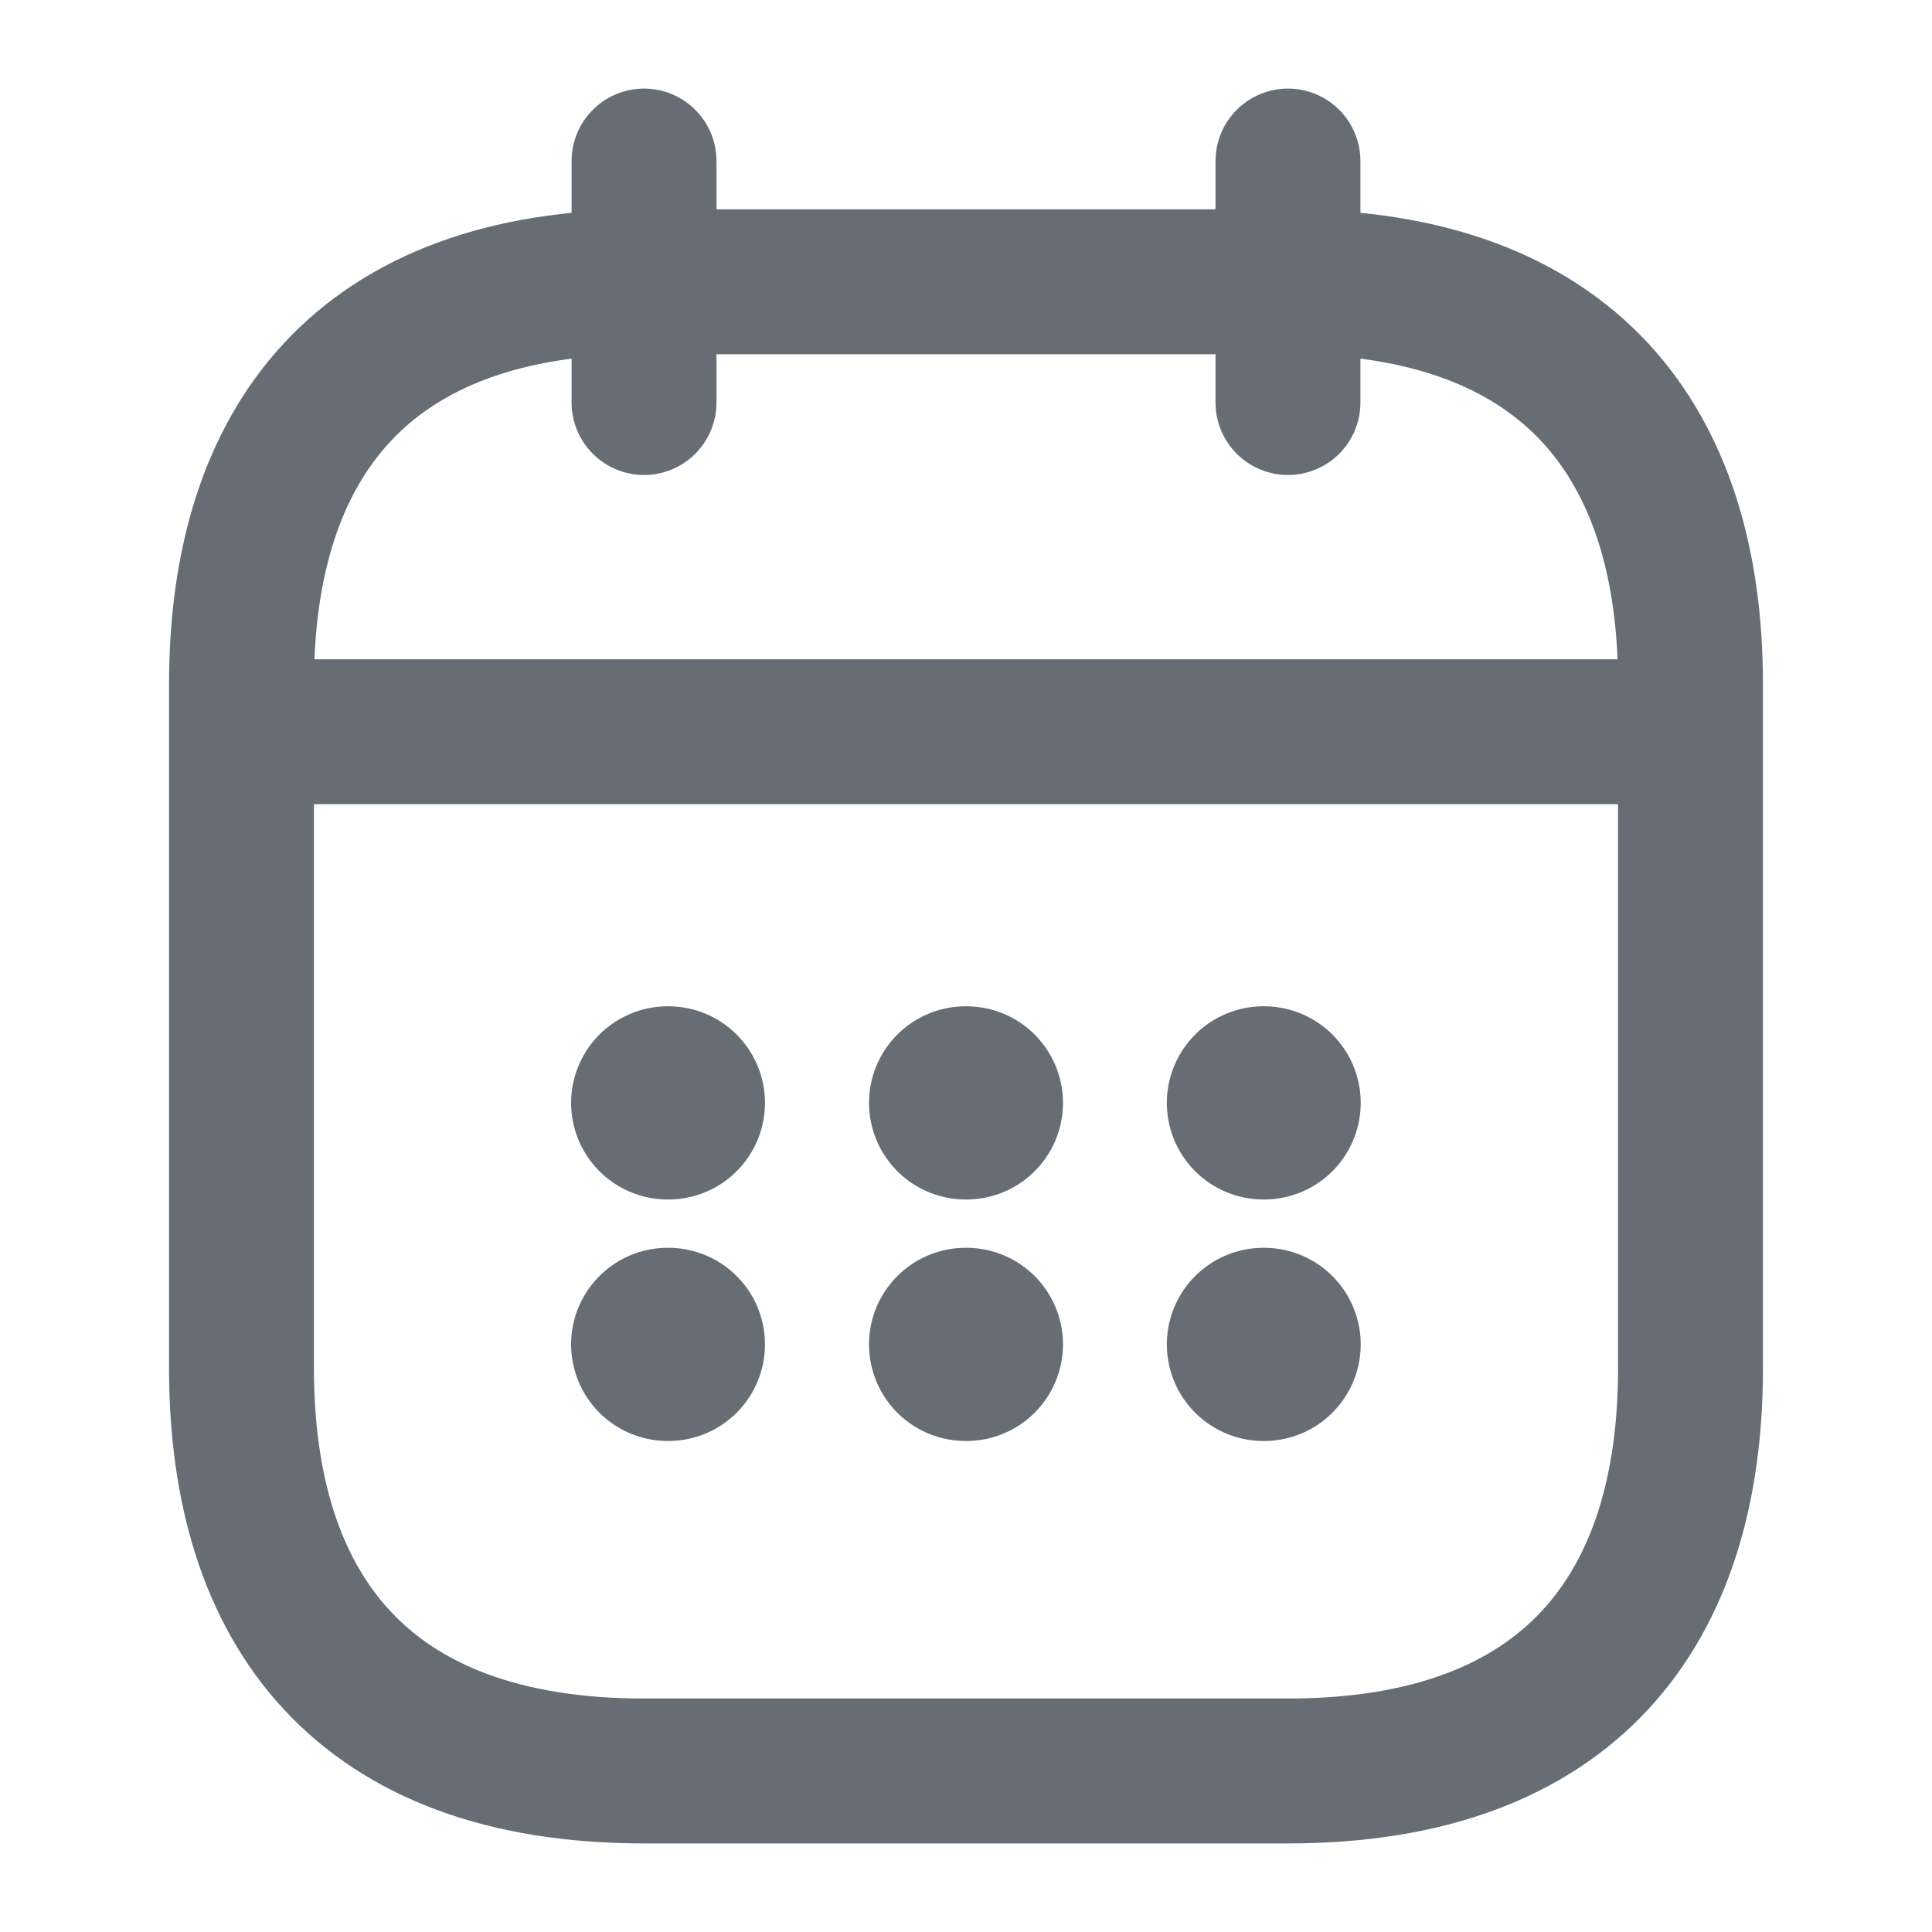 <svg width="20" height="20" viewBox="0 0 20 20" fill="none" xmlns="http://www.w3.org/2000/svg">
<path d="M6.667 1.667V4.167" stroke="#676D75" stroke-width="1.5" stroke-miterlimit="10" stroke-linecap="round" stroke-linejoin="round"/>
<path d="M13.333 1.667V4.167" stroke="#676D75" stroke-width="1.5" stroke-miterlimit="10" stroke-linecap="round" stroke-linejoin="round"/>
<path d="M2.917 7.575H17.083" stroke="#676D75" stroke-width="1.5" stroke-miterlimit="10" stroke-linecap="round" stroke-linejoin="round"/>
<path d="M17.5 7.083V14.166C17.5 16.666 16.25 18.333 13.333 18.333H6.667C3.75 18.333 2.5 16.666 2.5 14.166V7.083C2.5 4.583 3.75 2.917 6.667 2.917H13.333C16.25 2.917 17.5 4.583 17.5 7.083Z" stroke="#676D75" stroke-width="1.5" stroke-miterlimit="10" stroke-linecap="round" stroke-linejoin="round"/>
<path d="M13.079 11.417H13.086" stroke="#676D75" stroke-width="2" stroke-linecap="round" stroke-linejoin="round"/>
<path d="M13.079 13.917H13.086" stroke="#676D75" stroke-width="2" stroke-linecap="round" stroke-linejoin="round"/>
<path d="M9.996 11.417H10.004" stroke="#676D75" stroke-width="2" stroke-linecap="round" stroke-linejoin="round"/>
<path d="M9.996 13.917H10.004" stroke="#676D75" stroke-width="2" stroke-linecap="round" stroke-linejoin="round"/>
<path d="M6.912 11.417H6.919" stroke="#676D75" stroke-width="2" stroke-linecap="round" stroke-linejoin="round"/>
<path d="M6.912 13.917H6.919" stroke="#676D75" stroke-width="2" stroke-linecap="round" stroke-linejoin="round"/>
</svg>
